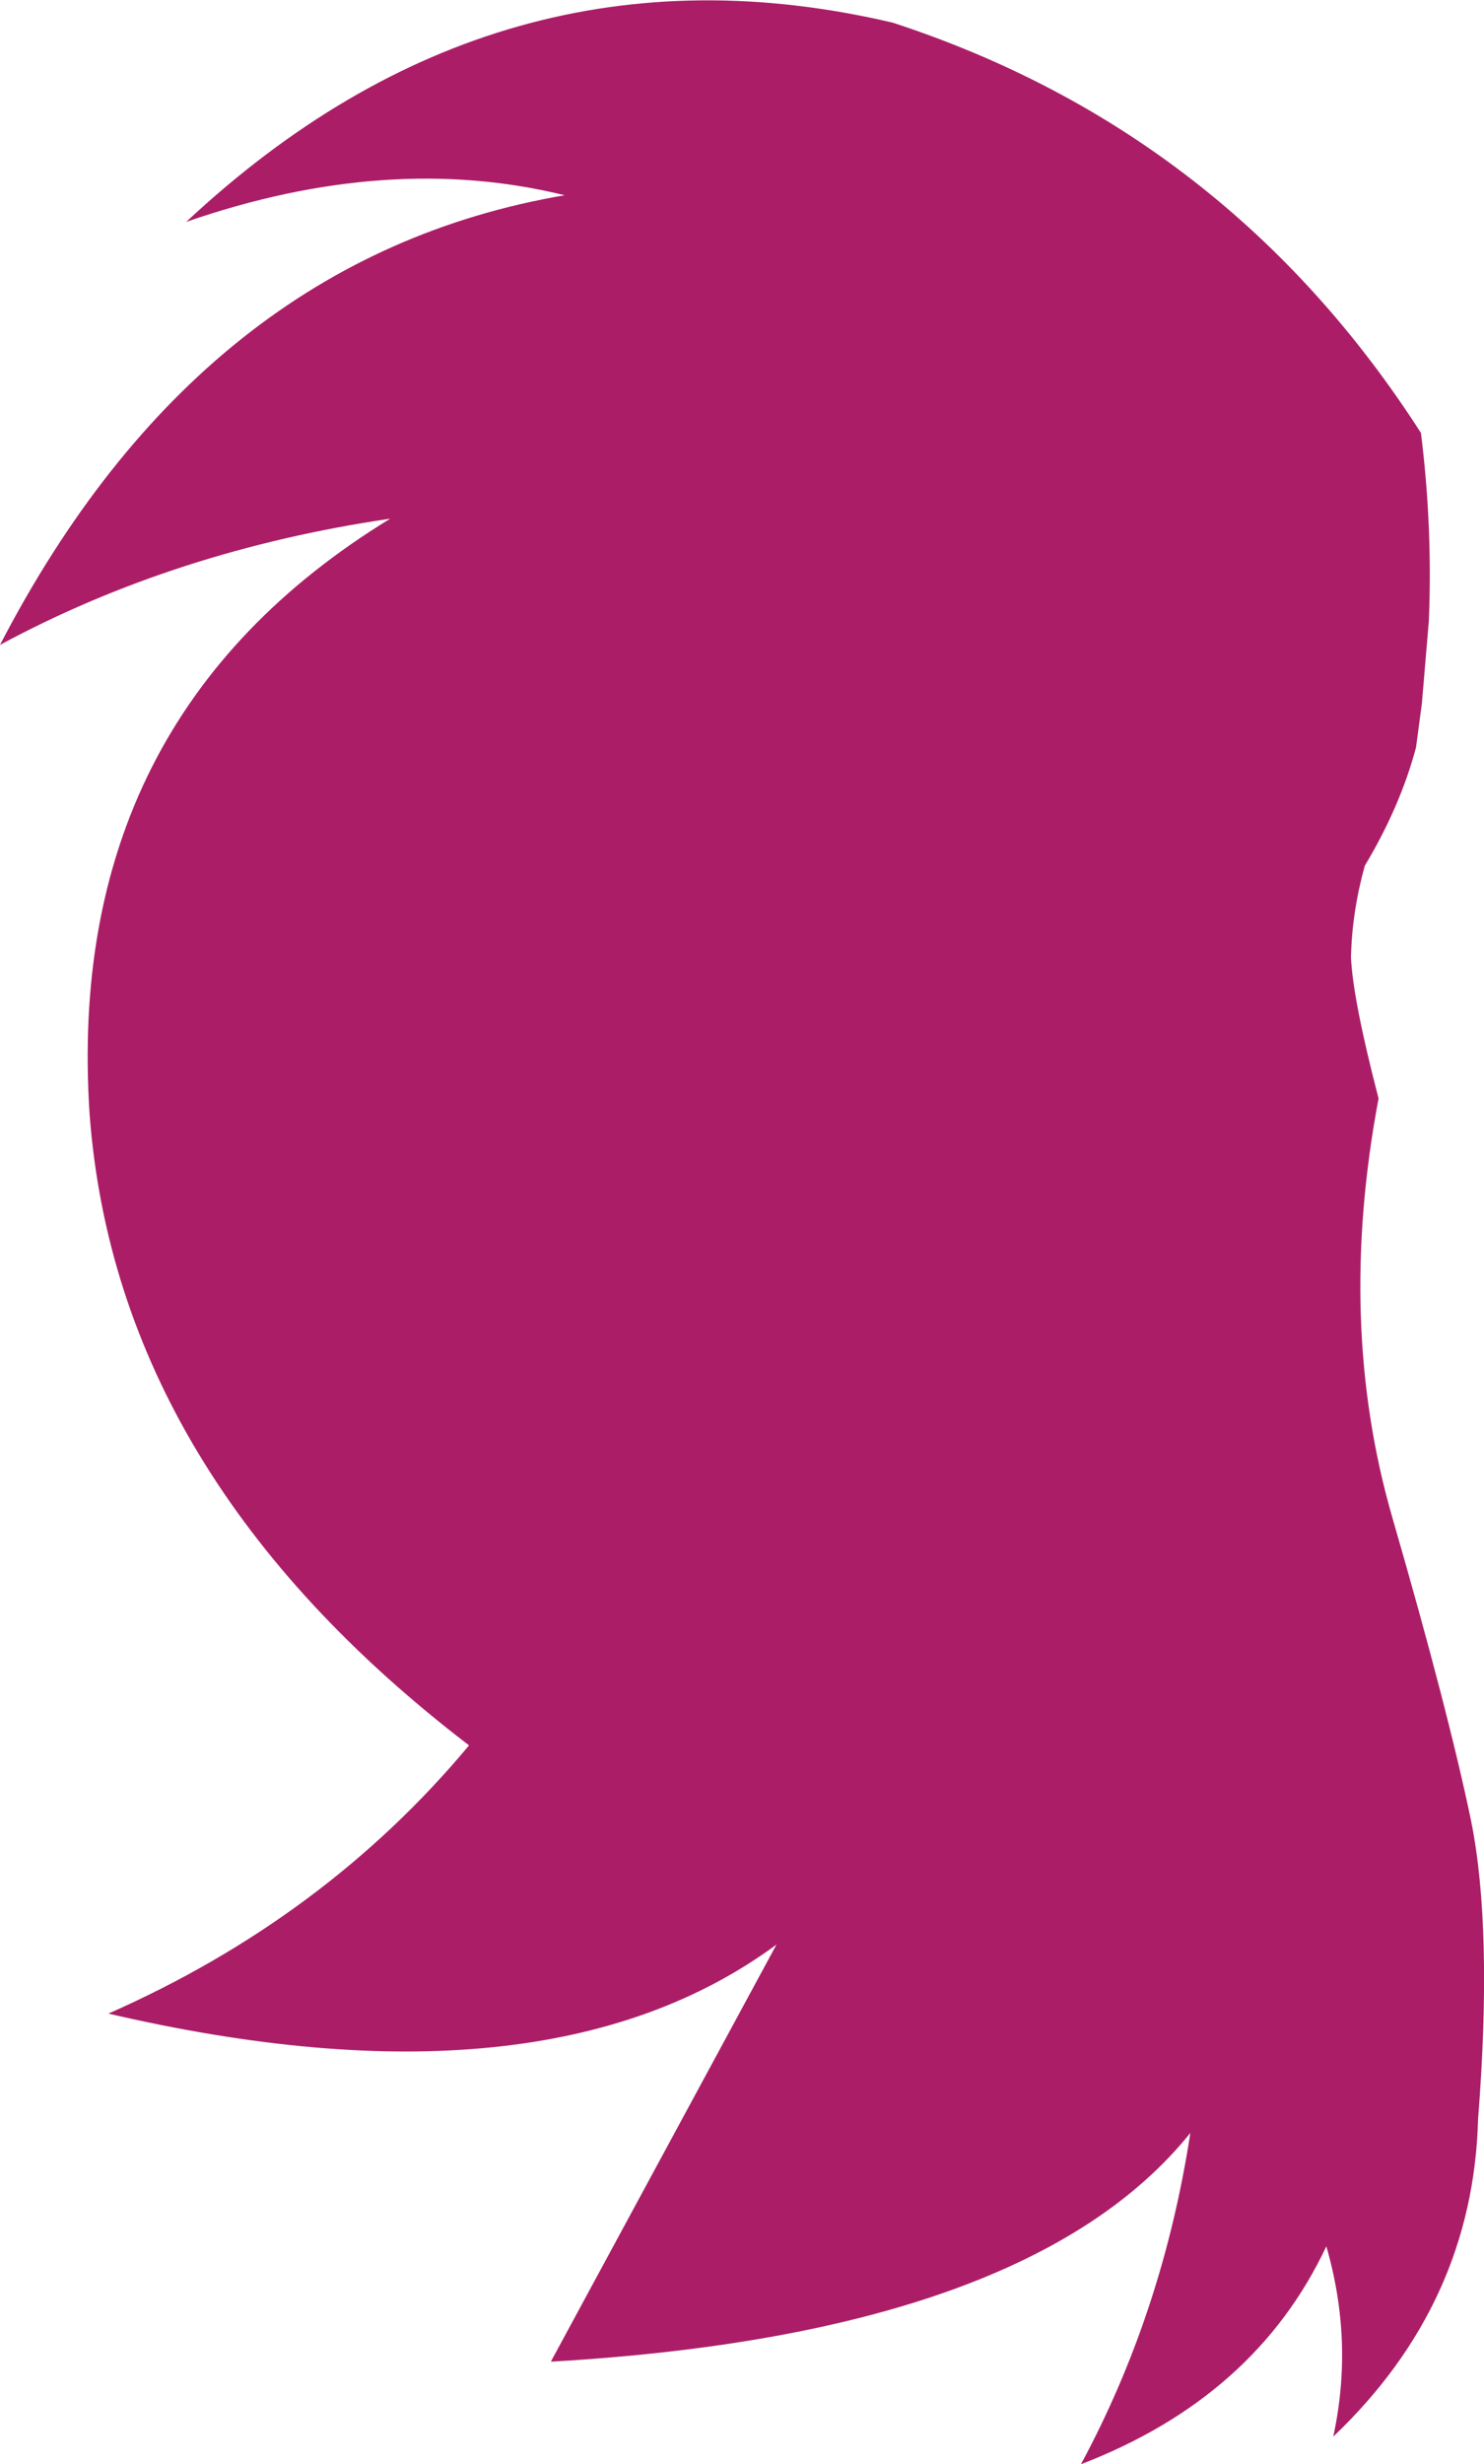 <?xml version="1.0" encoding="UTF-8" standalone="no"?>
<svg xmlns:xlink="http://www.w3.org/1999/xlink" height="124.95px" width="75.3px" xmlns="http://www.w3.org/2000/svg">
  <g transform="matrix(1.0, 0.0, 0.0, 1.0, 37.65, 62.45)">
    <path d="M34.5 -26.8 L34.2 -24.55 Q33.4 -21.55 31.6 -18.55 30.95 -16.2 30.9 -13.9 31.0 -11.75 32.3 -6.75 30.15 4.65 33.0 14.5 35.85 24.35 37.0 29.9 38.1 35.4 37.35 45.0 37.1 54.35 30.0 61.1 31.05 56.3 29.65 51.45 26.05 59.1 17.2 62.5 21.35 54.8 22.75 45.7 14.55 55.9 -9.7 57.3 L1.75 36.15 Q-10.0 44.8 -32.15 39.65 -21.15 34.8 -13.85 26.05 -31.7 12.4 -33.1 -5.9 -34.45 -26.0 -17.85 -36.15 -28.75 -34.55 -37.65 -29.75 -27.45 -49.4 -9.0 -52.55 -17.95 -54.75 -28.2 -51.2 -12.35 -66.0 7.65 -61.3 24.65 -55.75 34.45 -40.5 35.05 -35.7 34.85 -30.95 L34.5 -26.8" fill="#ab1e67" fill-rule="evenodd" stroke="none"/>
  </g>
</svg>
